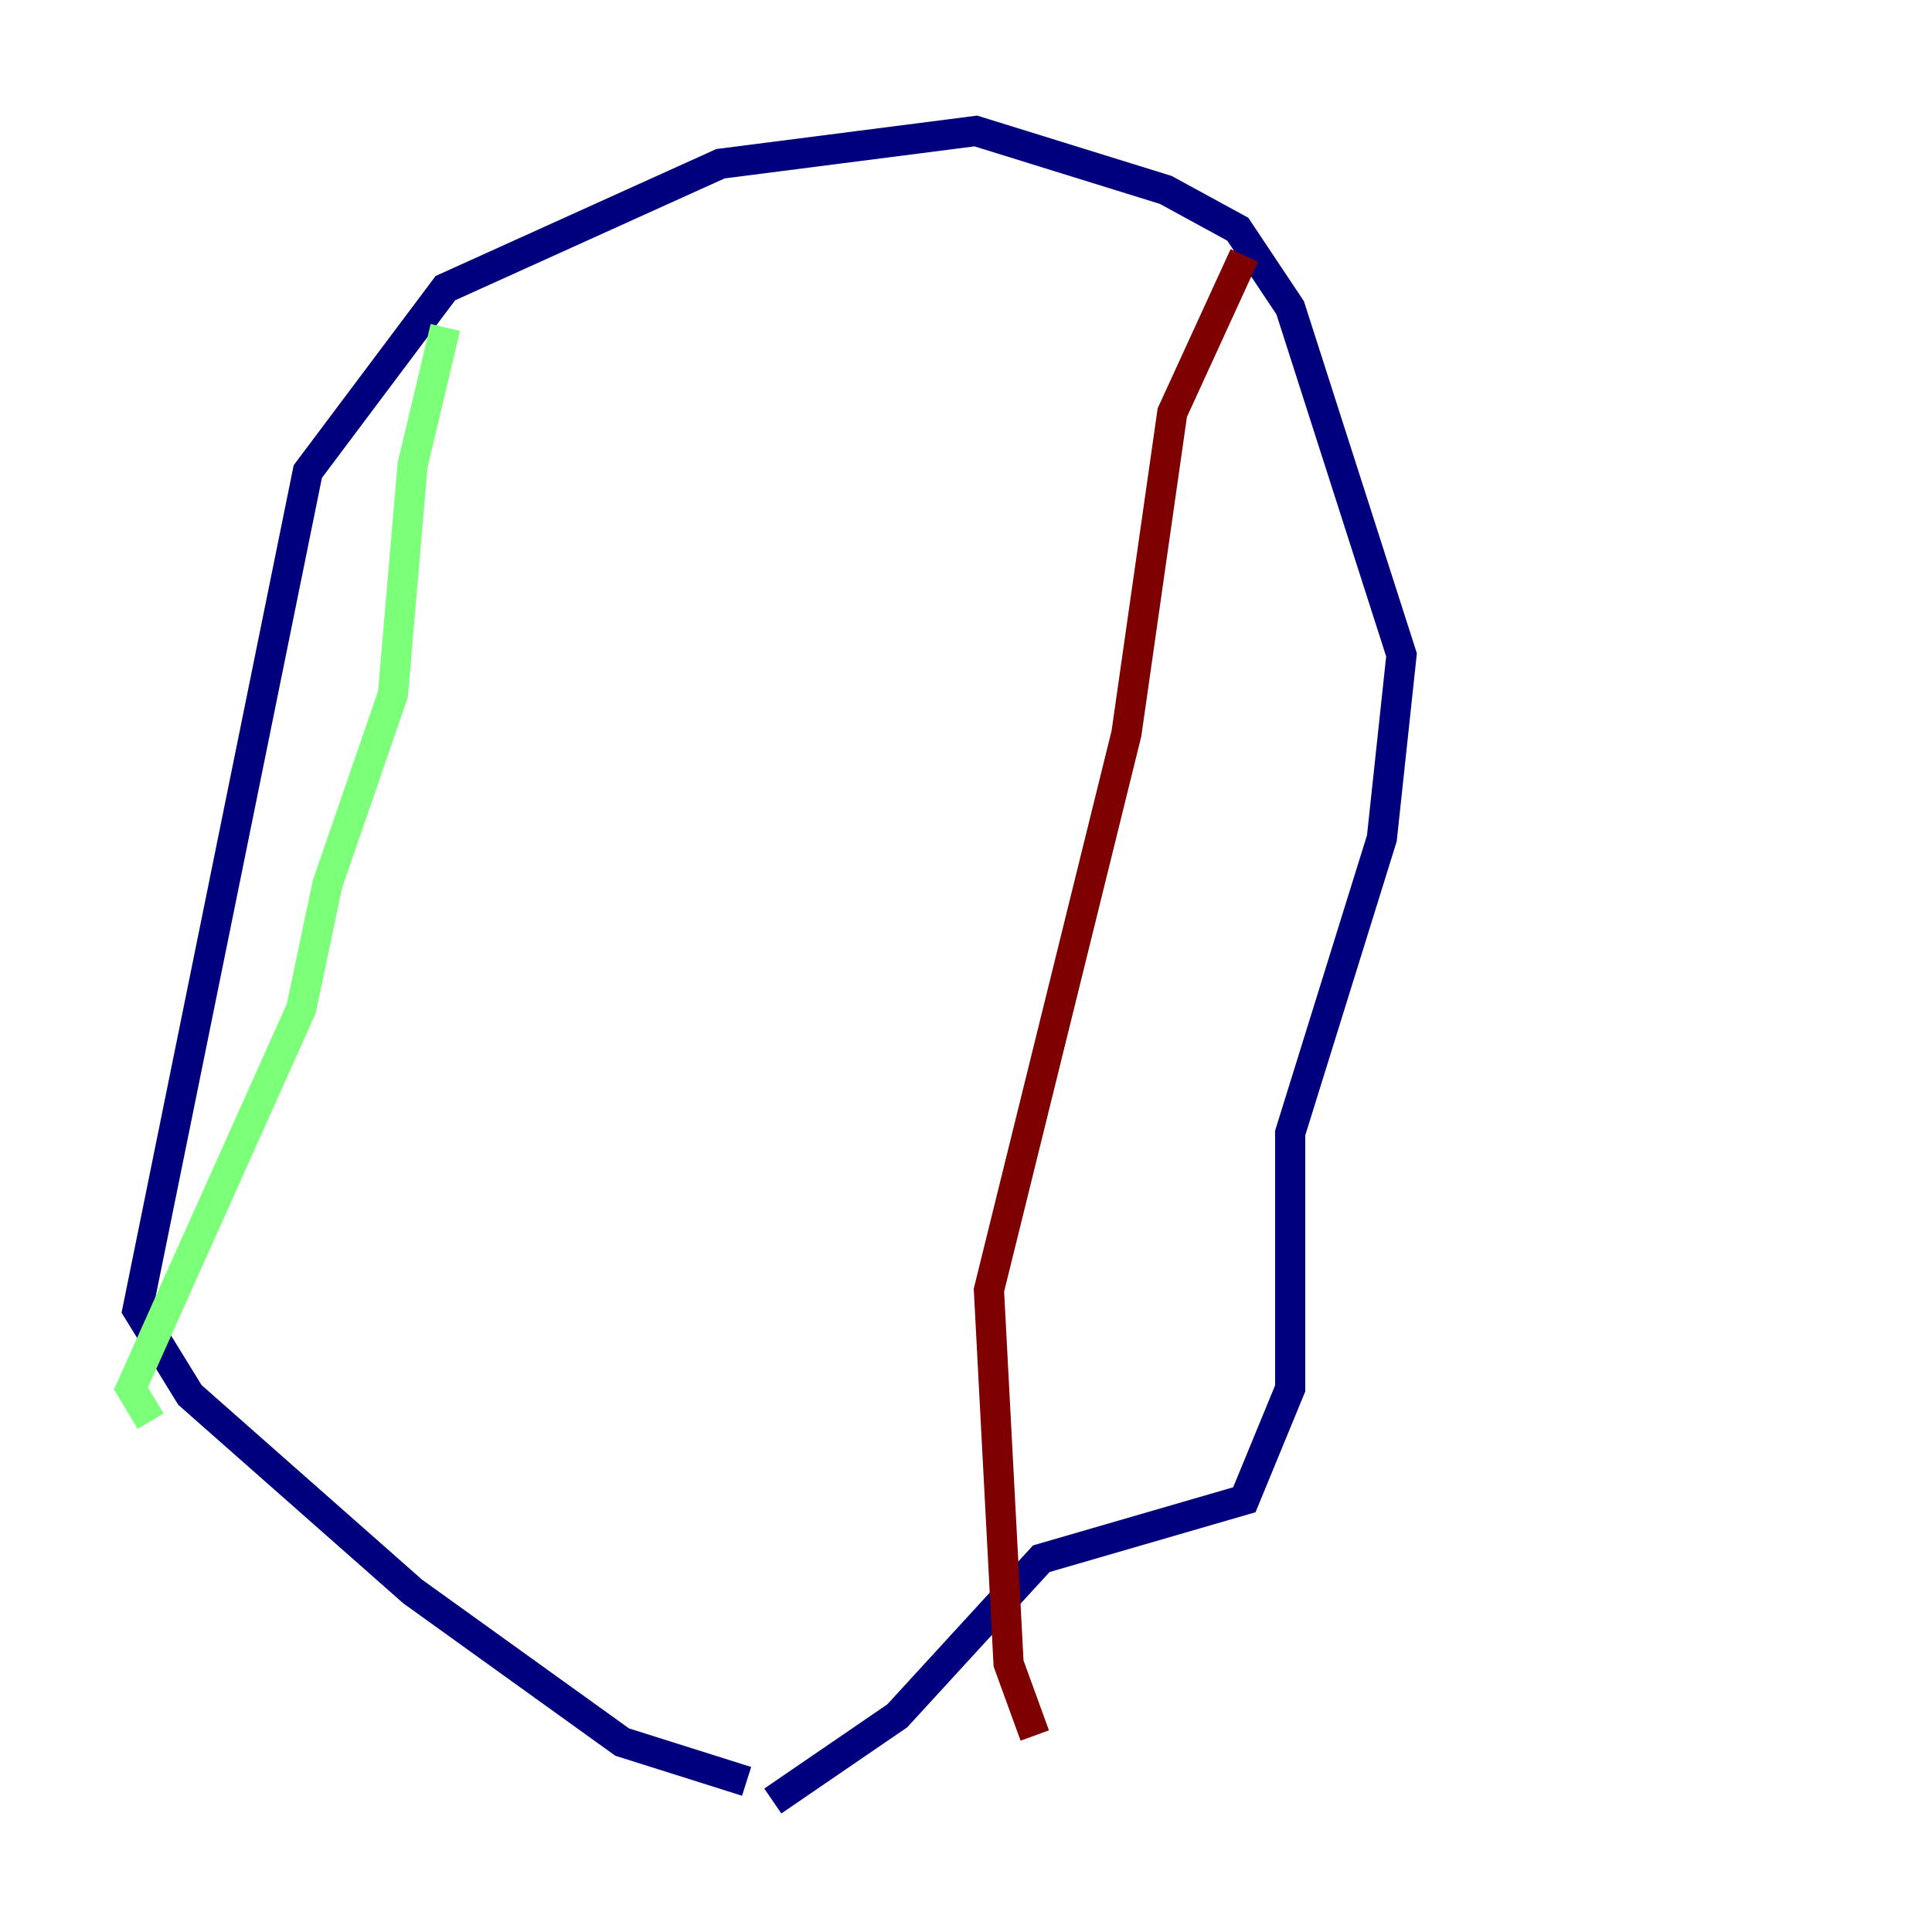 <?xml version="1.0" encoding="utf-8" ?>
<svg baseProfile="tiny" height="128" version="1.2" viewBox="0,0,128,128" width="128" xmlns="http://www.w3.org/2000/svg" xmlns:ev="http://www.w3.org/2001/xml-events" xmlns:xlink="http://www.w3.org/1999/xlink"><defs /><polyline fill="none" points="49.464,118.02 41.22,115.417 27.336,105.437 12.583,92.42 9.112,86.78 20.393,31.241 29.505,19.091 47.729,10.848 64.651,8.678 77.234,12.583 82.007,15.186 85.478,20.393 92.854,43.39 91.552,55.539 85.478,75.064 85.478,91.986 82.441,99.363 68.99,103.268 59.444,113.681 51.2,119.322" stroke="#00007f" stroke-width="2" /><polyline fill="none" points="29.505,21.695 27.336,30.807 26.034,45.993 21.695,58.576 19.959,66.82 8.678,91.986 9.98,94.156" stroke="#7cff79" stroke-width="2" /><polyline fill="none" points="82.441,16.922 77.668,27.336 74.63,48.597 65.519,85.478 66.82,110.21 68.556,114.983" stroke="#7f0000" stroke-width="2" /></svg>